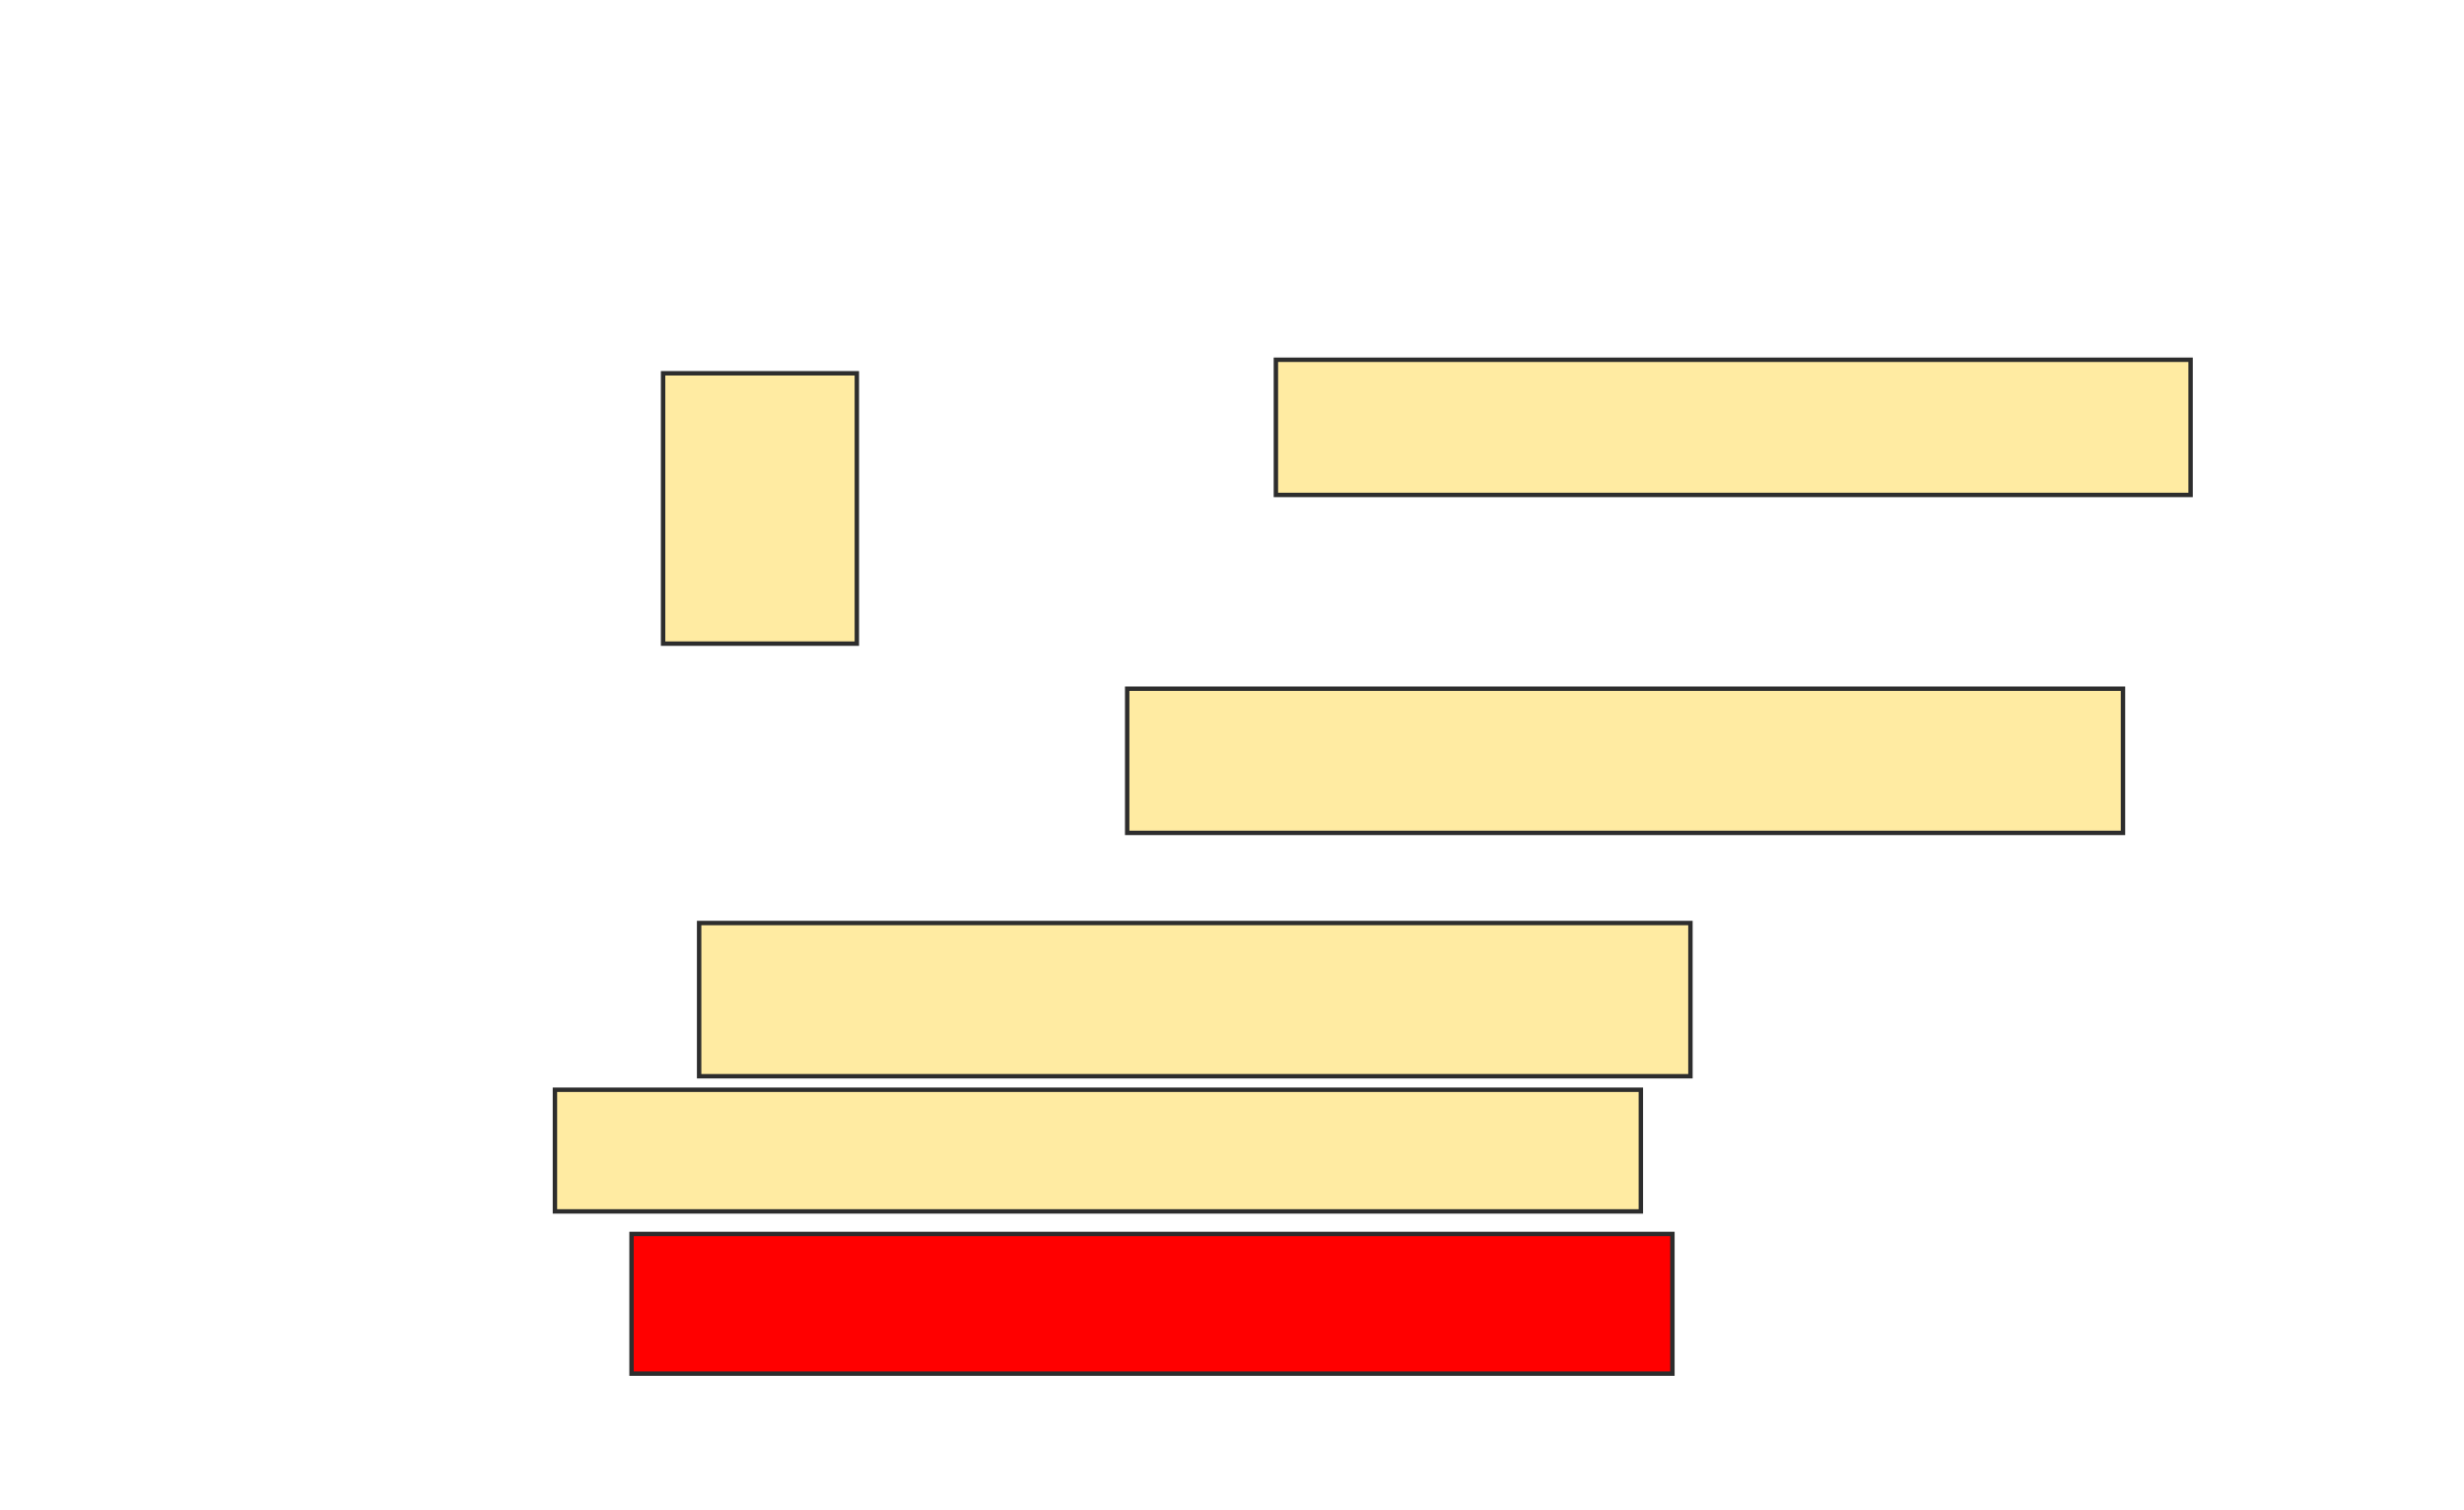 <svg height="342" width="558" xmlns="http://www.w3.org/2000/svg">
 <!-- Created with Image Occlusion Enhanced -->
 <g>
  <title>Labels</title>
 </g>
 <g>
  <title>Masks</title>
  <rect fill="#FFEBA2" height="61.224" id="50f1f7b597904211bda6389ddb1bdda3-oa-1" stroke="#2D2D2D" width="43.878" x="150.163" y="84.531"/>
  <rect fill="#FFEBA2" height="30.612" id="50f1f7b597904211bda6389ddb1bdda3-oa-2" stroke="#2D2D2D" width="207.143" x="288.939" y="81.469"/>
  <rect fill="#FFEBA2" height="32.653" id="50f1f7b597904211bda6389ddb1bdda3-oa-3" stroke="#2D2D2D" width="225.51" x="255.265" y="155.959"/>
  <rect fill="#FFEBA2" height="34.694" id="50f1f7b597904211bda6389ddb1bdda3-oa-4" stroke="#2D2D2D" width="224.49" x="158.326" y="209.02"/>
  <rect fill="#FFEBA2" height="27.551" id="50f1f7b597904211bda6389ddb1bdda3-oa-5" stroke="#2D2D2D" width="245.918" x="125.673" y="246.775"/>
  <rect fill="#ff0000" height="31.633" id="50f1f7b597904211bda6389ddb1bdda3-oa-6" stroke="#2D2D2D" width="235.714" x="143.02" y="279.429"/>
 </g>
</svg>